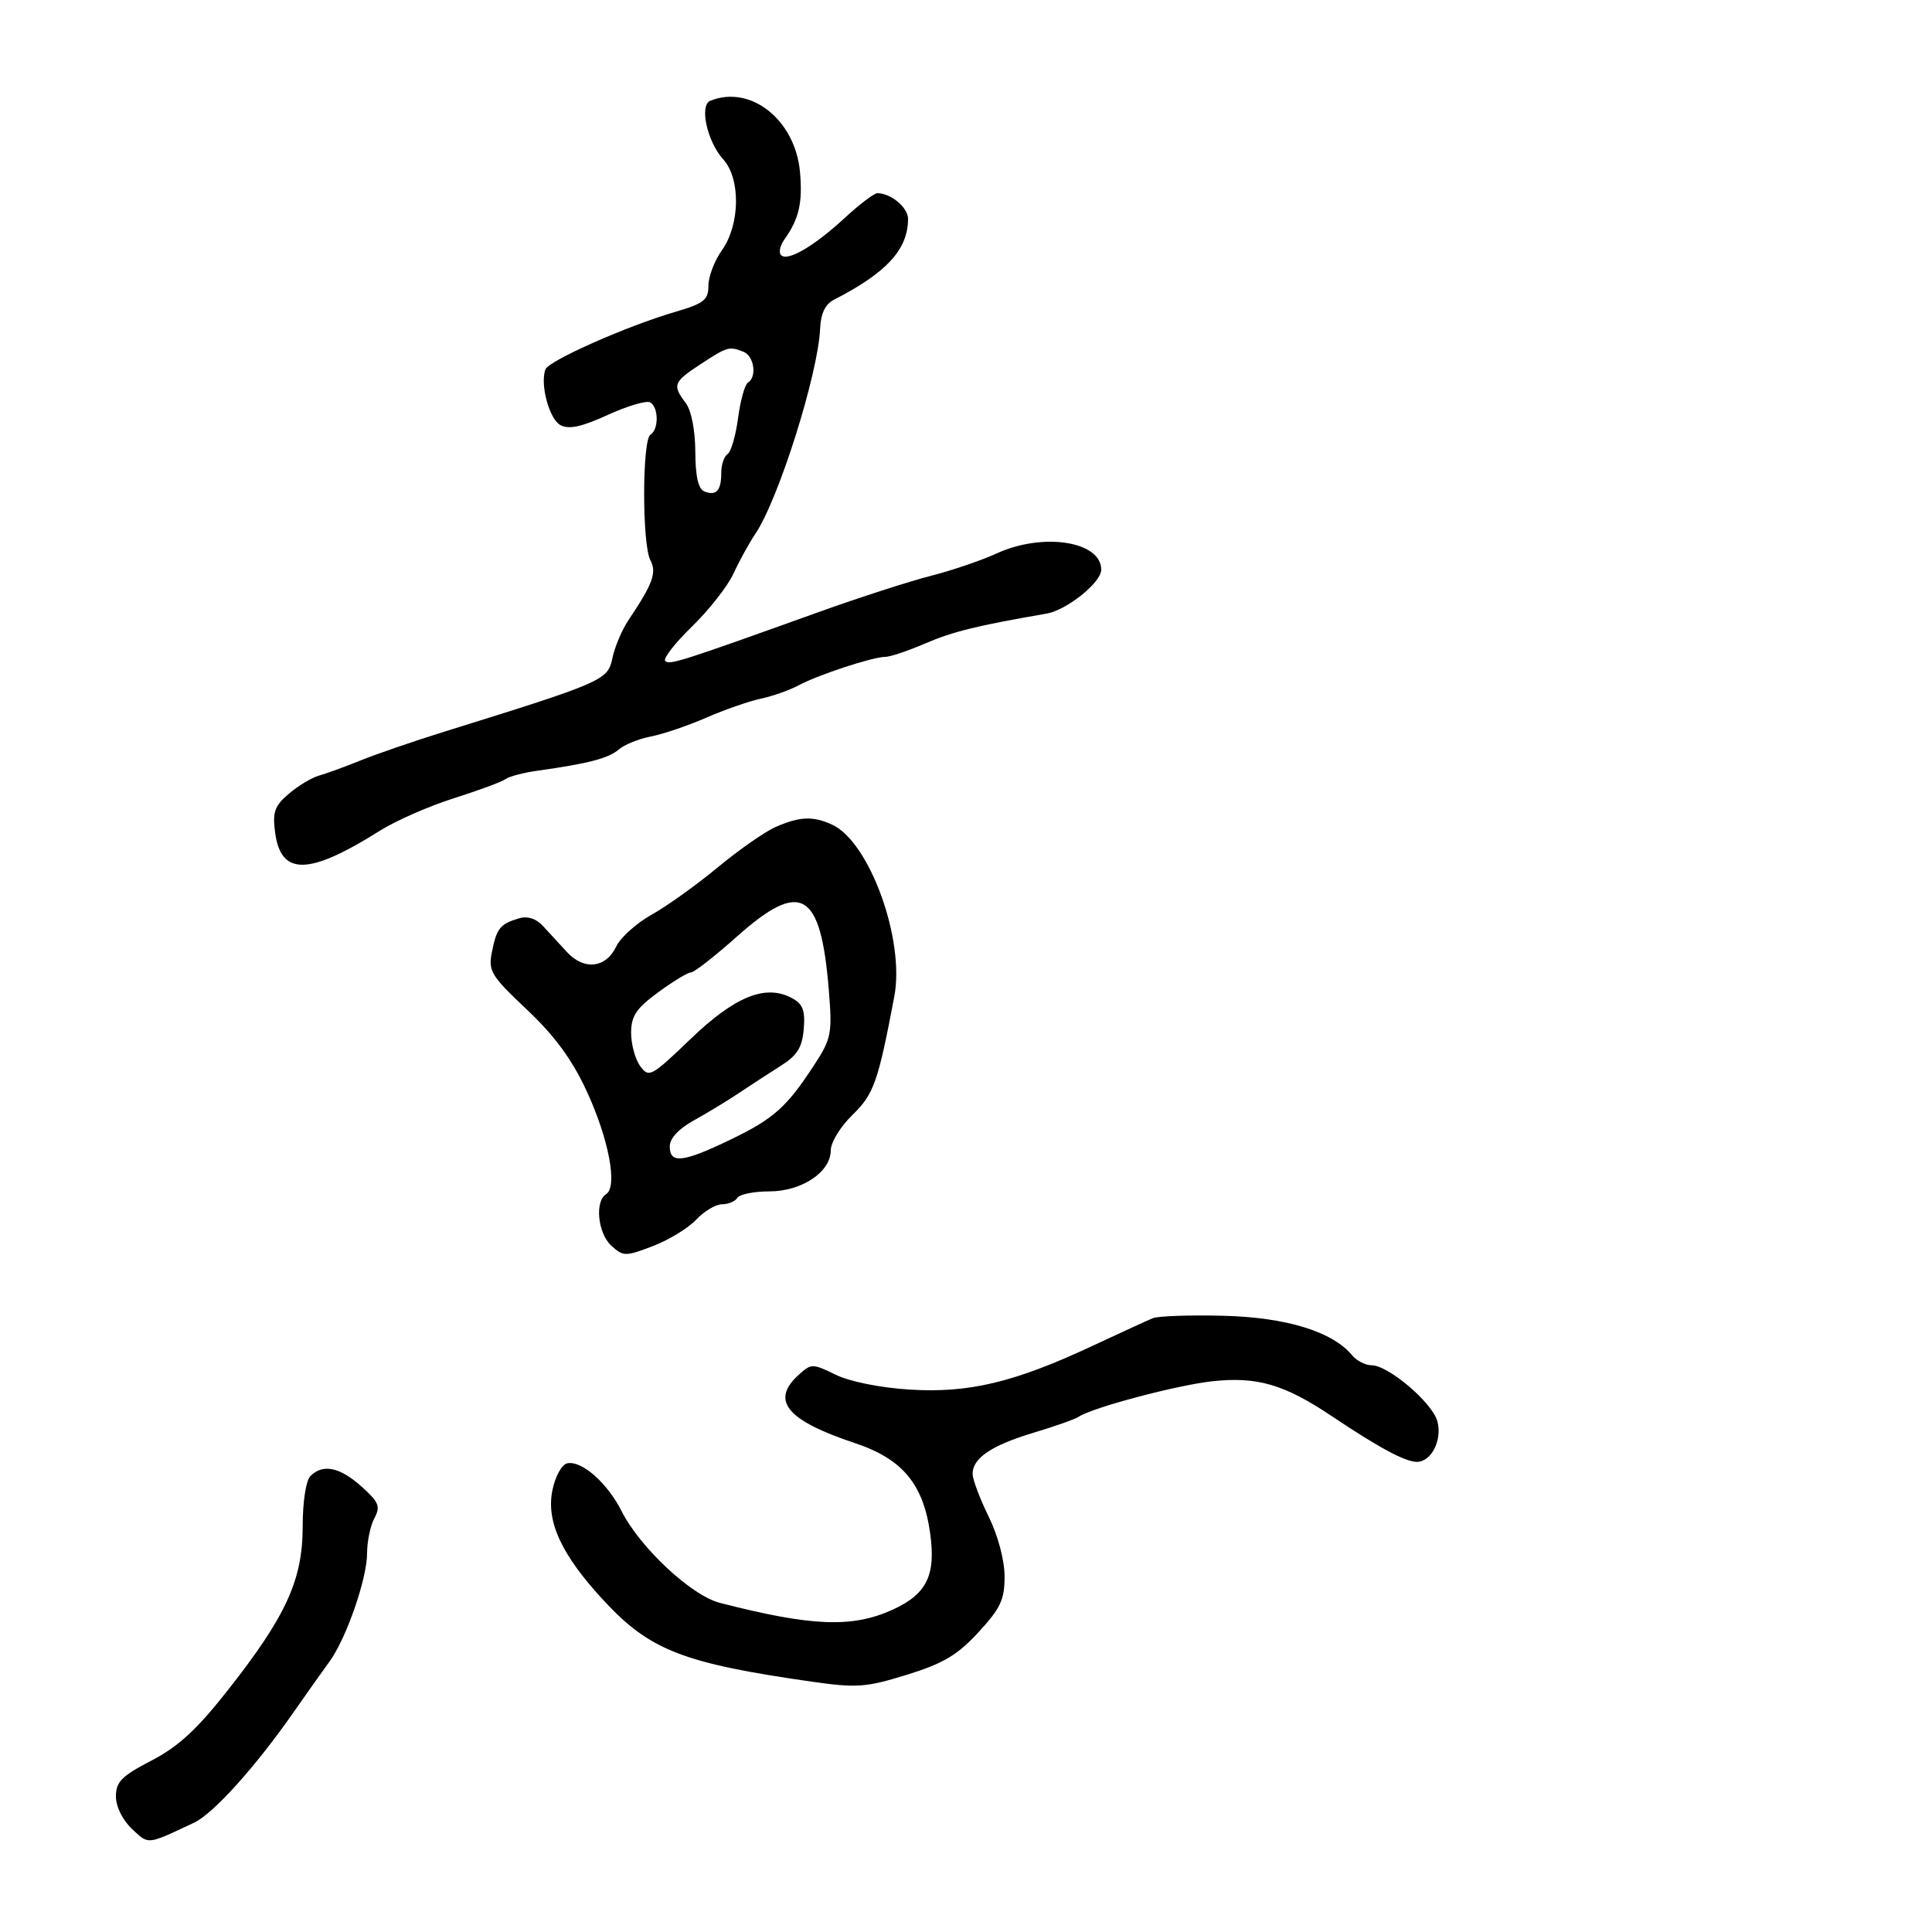 <svg xmlns="http://www.w3.org/2000/svg" width="300" height="300" viewBox="0 0 300 300" version="1.1">
  <defs/>
  <path d="M110.289,15.649 C116.556,13.106 123.496,18.616 124.222,26.711 C124.651,31.503 124.069,34.011 121.788,37.202 C121.118,38.138 120.893,39.226 121.287,39.62 C122.307,40.641 126.409,38.238 131.206,33.81 C133.476,31.714 135.737,30 136.232,30 C138.349,30 141,32.217 141,33.988 C141,38.724 137.685,42.345 129.514,46.532 C128.14,47.237 127.452,48.666 127.348,51.032 C127.039,58.059 120.905,77.516 117.317,82.849 C116.336,84.307 114.801,87.097 113.906,89.048 C113.011,90.999 110.109,94.705 107.457,97.282 C104.805,99.86 102.933,102.267 103.297,102.631 C103.96,103.294 105.585,102.777 127,95.087 C133.325,92.816 141.2,90.269 144.5,89.426 C147.8,88.584 152.408,87.018 154.739,85.947 C161.945,82.637 171,84.04 171,88.468 C171,90.45 165.647,94.742 162.5,95.284 C151.733,97.14 147.954,98.069 143.667,99.917 C141.009,101.063 138.212,102 137.452,102 C135.526,102 127.012,104.799 124,106.422 C122.625,107.163 119.988,108.093 118.14,108.488 C116.292,108.884 112.467,110.218 109.64,111.453 C106.813,112.688 102.955,113.996 101.066,114.361 C99.177,114.726 96.927,115.639 96.066,116.39 C94.517,117.742 91.266,118.59 83.5,119.669 C81.3,119.975 79.05,120.564 78.5,120.978 C77.95,121.392 74.35,122.726 70.5,123.943 C66.65,125.159 61.475,127.43 59,128.988 C47.935,135.953 43.623,136.029 42.72,129.275 C42.294,126.091 42.628,125.148 44.857,123.248 C46.311,122.01 48.4,120.749 49.5,120.447 C50.6,120.144 53.525,119.078 56,118.077 C58.475,117.075 64.325,115.066 69,113.612 C93.686,105.932 94.393,105.623 95.091,102.209 C95.446,100.471 96.576,97.801 97.601,96.275 C101.369,90.666 102.014,88.895 100.987,86.976 C99.695,84.562 99.706,68.3 101,67.5 C102.3,66.696 102.291,63.298 100.987,62.492 C100.429,62.147 97.463,63.015 94.396,64.419 C90.318,66.286 88.336,66.715 87.026,66.014 C85.284,65.082 83.825,59.657 84.698,57.356 C85.212,56.002 97.292,50.643 104.75,48.459 C109.314,47.123 110,46.588 110,44.366 C110,42.959 110.941,40.487 112.091,38.872 C114.931,34.884 115.033,27.756 112.293,24.733 C109.81,21.994 108.565,16.349 110.289,15.649 Z M120.472,128.397 C124.199,126.774 126.232,126.693 129.203,128.048 C135.014,130.701 140.532,145.915 138.871,154.704 C136.352,168.027 135.686,169.912 132.353,173.142 C130.509,174.93 129,177.396 129,178.624 C129,182 124.494,185 119.424,185 C117.056,185 114.84,185.45 114.5,186 C114.16,186.55 113.087,187 112.115,187 C111.144,187 109.337,188.076 108.102,189.392 C106.866,190.708 103.837,192.554 101.371,193.496 C97.119,195.12 96.788,195.118 94.944,193.449 C92.834,191.54 92.317,186.54 94.115,185.429 C95.945,184.298 94.532,176.83 91.081,169.39 C88.803,164.481 86.139,160.852 81.813,156.769 C76.212,151.48 75.793,150.787 76.39,147.8 C77.123,144.137 77.65,143.48 80.566,142.604 C81.886,142.206 83.222,142.617 84.269,143.741 C85.17,144.709 86.856,146.54 88.015,147.811 C90.668,150.72 94.079,150.342 95.695,146.96 C96.362,145.563 98.841,143.34 101.204,142.02 C103.567,140.7 108.187,137.392 111.472,134.668 C114.757,131.945 118.807,129.123 120.472,128.397 Z M179,204.69 C179.825,204.348 184.775,204.178 190,204.313 C199.749,204.564 206.899,206.763 209.959,210.45 C210.666,211.303 212.028,212 212.985,212 C215.585,212 222.4,217.802 223.192,220.689 C223.986,223.585 222.263,227.001 220.009,226.998 C218.204,226.997 214.074,224.777 206.795,219.897 C199.434,214.962 195.2,213.725 188.262,214.481 C182.745,215.083 169.594,218.574 167.5,219.994 C166.95,220.367 163.8,221.481 160.5,222.47 C153.935,224.437 150.983,226.443 151.031,228.905 C151.048,229.782 152.169,232.75 153.522,235.5 C154.961,238.426 155.986,242.272 155.991,244.772 C155.999,248.386 155.372,249.726 151.929,253.461 C148.665,257.003 146.465,258.309 140.824,260.055 C134.485,262.016 133.033,262.124 126.145,261.141 C106.227,258.3 100.986,256.282 93.947,248.746 C87.235,241.56 84.762,236.297 85.784,231.377 C86.241,229.179 87.245,227.384 88.11,227.217 C90.358,226.784 94.32,230.288 96.527,234.661 C99.373,240.301 107.356,247.755 111.762,248.888 C126.043,252.559 132.334,252.809 138.596,249.956 C143.909,247.536 145.344,244.618 144.435,238.088 C143.369,230.43 140.12,226.536 132.753,224.084 C122.133,220.55 119.604,217.479 124.022,213.48 C125.978,211.71 126.164,211.709 129.772,213.471 C131.96,214.539 136.705,215.49 141.26,215.774 C150.422,216.346 157.479,214.665 169.5,209.05 C173.9,206.995 178.175,205.033 179,204.69 Z M48.2,229.2 C50.132,227.268 52.746,227.801 56.119,230.815 C58.84,233.246 59.114,233.918 58.134,235.749 C57.51,236.915 57,239.367 57,241.198 C57,245.128 53.763,254.452 51.168,258 C50.161,259.375 47.61,262.975 45.498,266 C39.64,274.388 33.129,281.612 30.167,283.009 C25.421,285.248 23.867,286.038 22.672,285.668 C22,285.46 21.442,284.886 20.496,283.997 C19.029,282.618 18,280.538 18,278.948 C18,276.683 18.896,275.78 23.53,273.373 C27.741,271.185 30.597,268.541 35.511,262.283 C44.459,250.888 47,245.299 47,237.013 C47,233.203 47.509,229.891 48.2,229.2 Z M114.34,145.504 C110.951,148.527 107.778,151 107.287,151 C106.796,151 104.505,152.389 102.197,154.087 C98.775,156.603 98,157.768 98,160.395 C98,162.168 98.636,164.488 99.413,165.551 C100.76,167.392 101.132,167.191 107.247,161.318 C114.13,154.709 118.875,152.792 122.951,154.974 C124.669,155.893 125.05,156.88 124.806,159.783 C124.567,162.639 123.798,163.879 121.282,165.468 C119.512,166.586 116.587,168.49 114.782,169.7 C112.977,170.909 109.813,172.831 107.75,173.97 C105.377,175.28 104,176.768 104,178.02 C104,180.75 106.048,180.52 113.424,176.963 C120.173,173.707 122.176,171.913 126.515,165.234 C129.09,161.272 129.245,160.455 128.698,153.734 C127.442,138.298 124.383,136.545 114.34,145.504 Z M108.75,56.573 C104.559,59.318 104.377,59.795 106.468,62.559 C107.345,63.717 107.949,66.775 107.968,70.143 C107.99,74.039 108.434,75.953 109.402,76.324 C111.244,77.031 112,76.177 112,73.392 C112,72.141 112.437,70.848 112.971,70.518 C113.505,70.188 114.239,67.676 114.603,64.936 C114.966,62.197 115.654,59.714 116.132,59.419 C117.585,58.52 117.101,55.253 115.418,54.607 C113.194,53.753 112.943,53.828 108.75,56.573 Z"/>
</svg>

